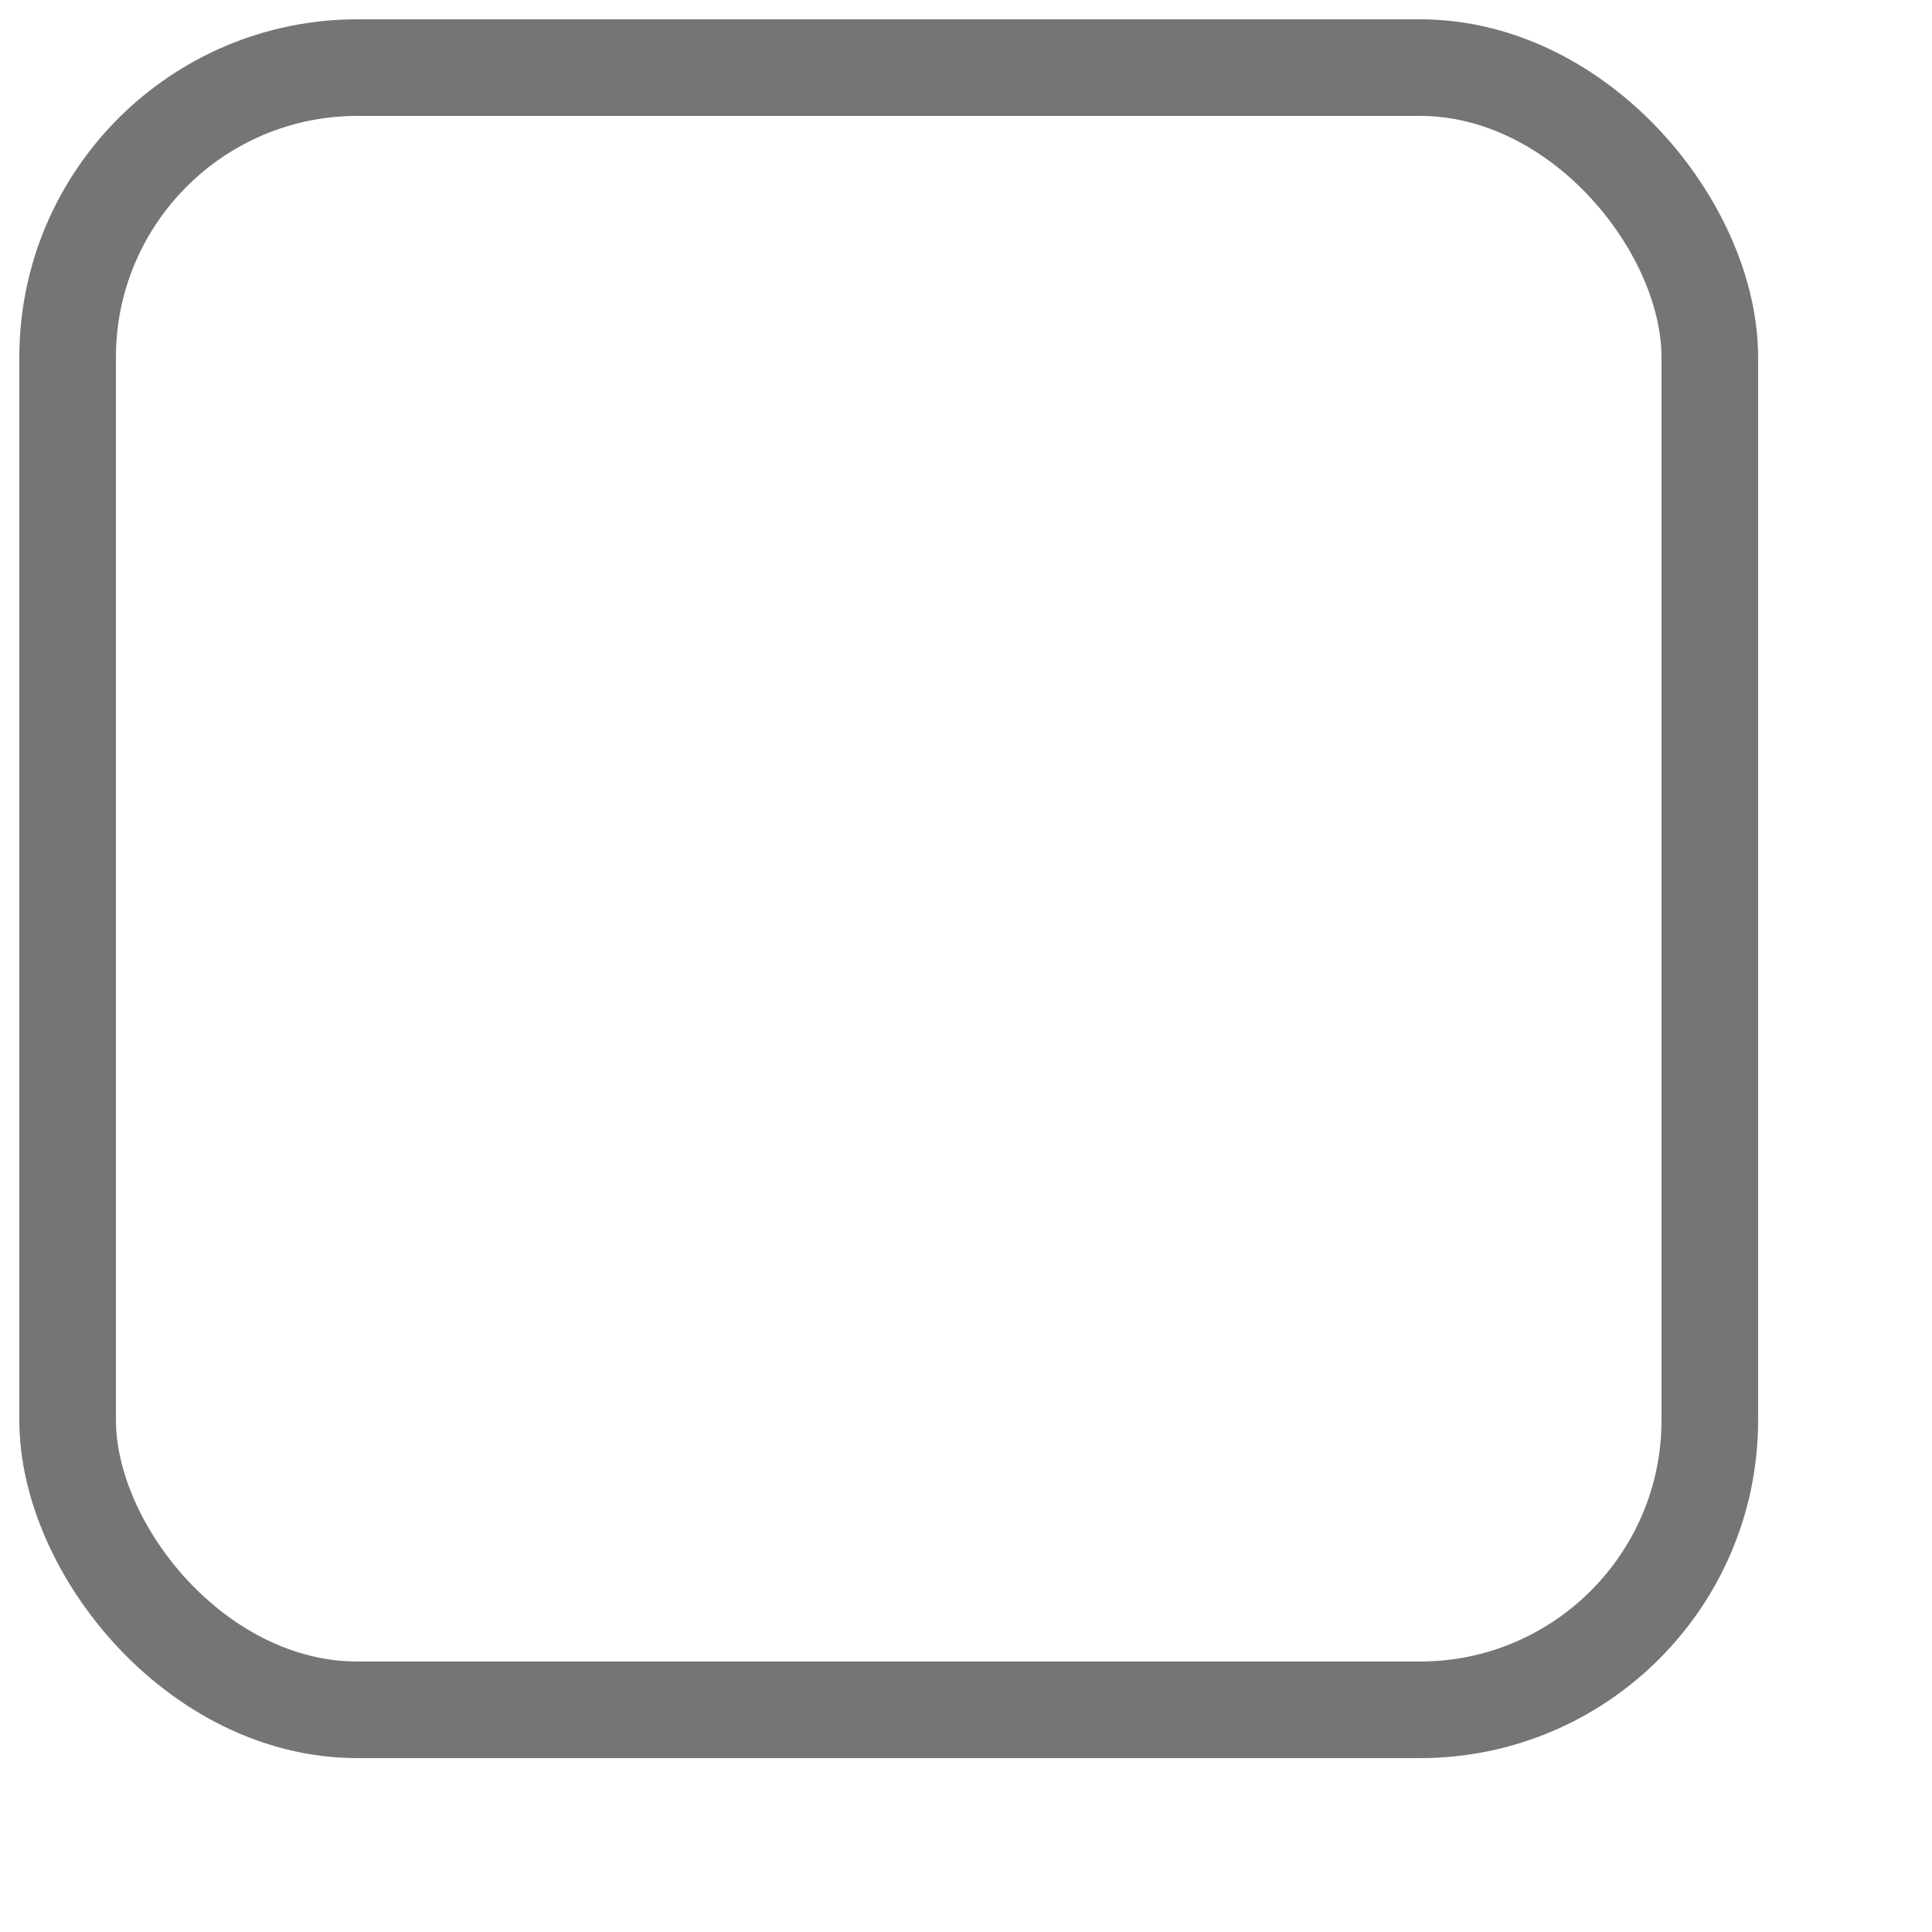 <?xml version="1.0" encoding="UTF-8" standalone="no"?>
<svg version="1.1" xmlns="http://www.w3.org/2000/svg" viewBox="0 0 100 100" width="22" height="22">
  <rect x="3.5" y="3.5" width="85" height="85" rx="15" ry="15" stroke="#757575" stroke-width="5" stroke-opacity="1" fill-opacity="0" />
</svg>

